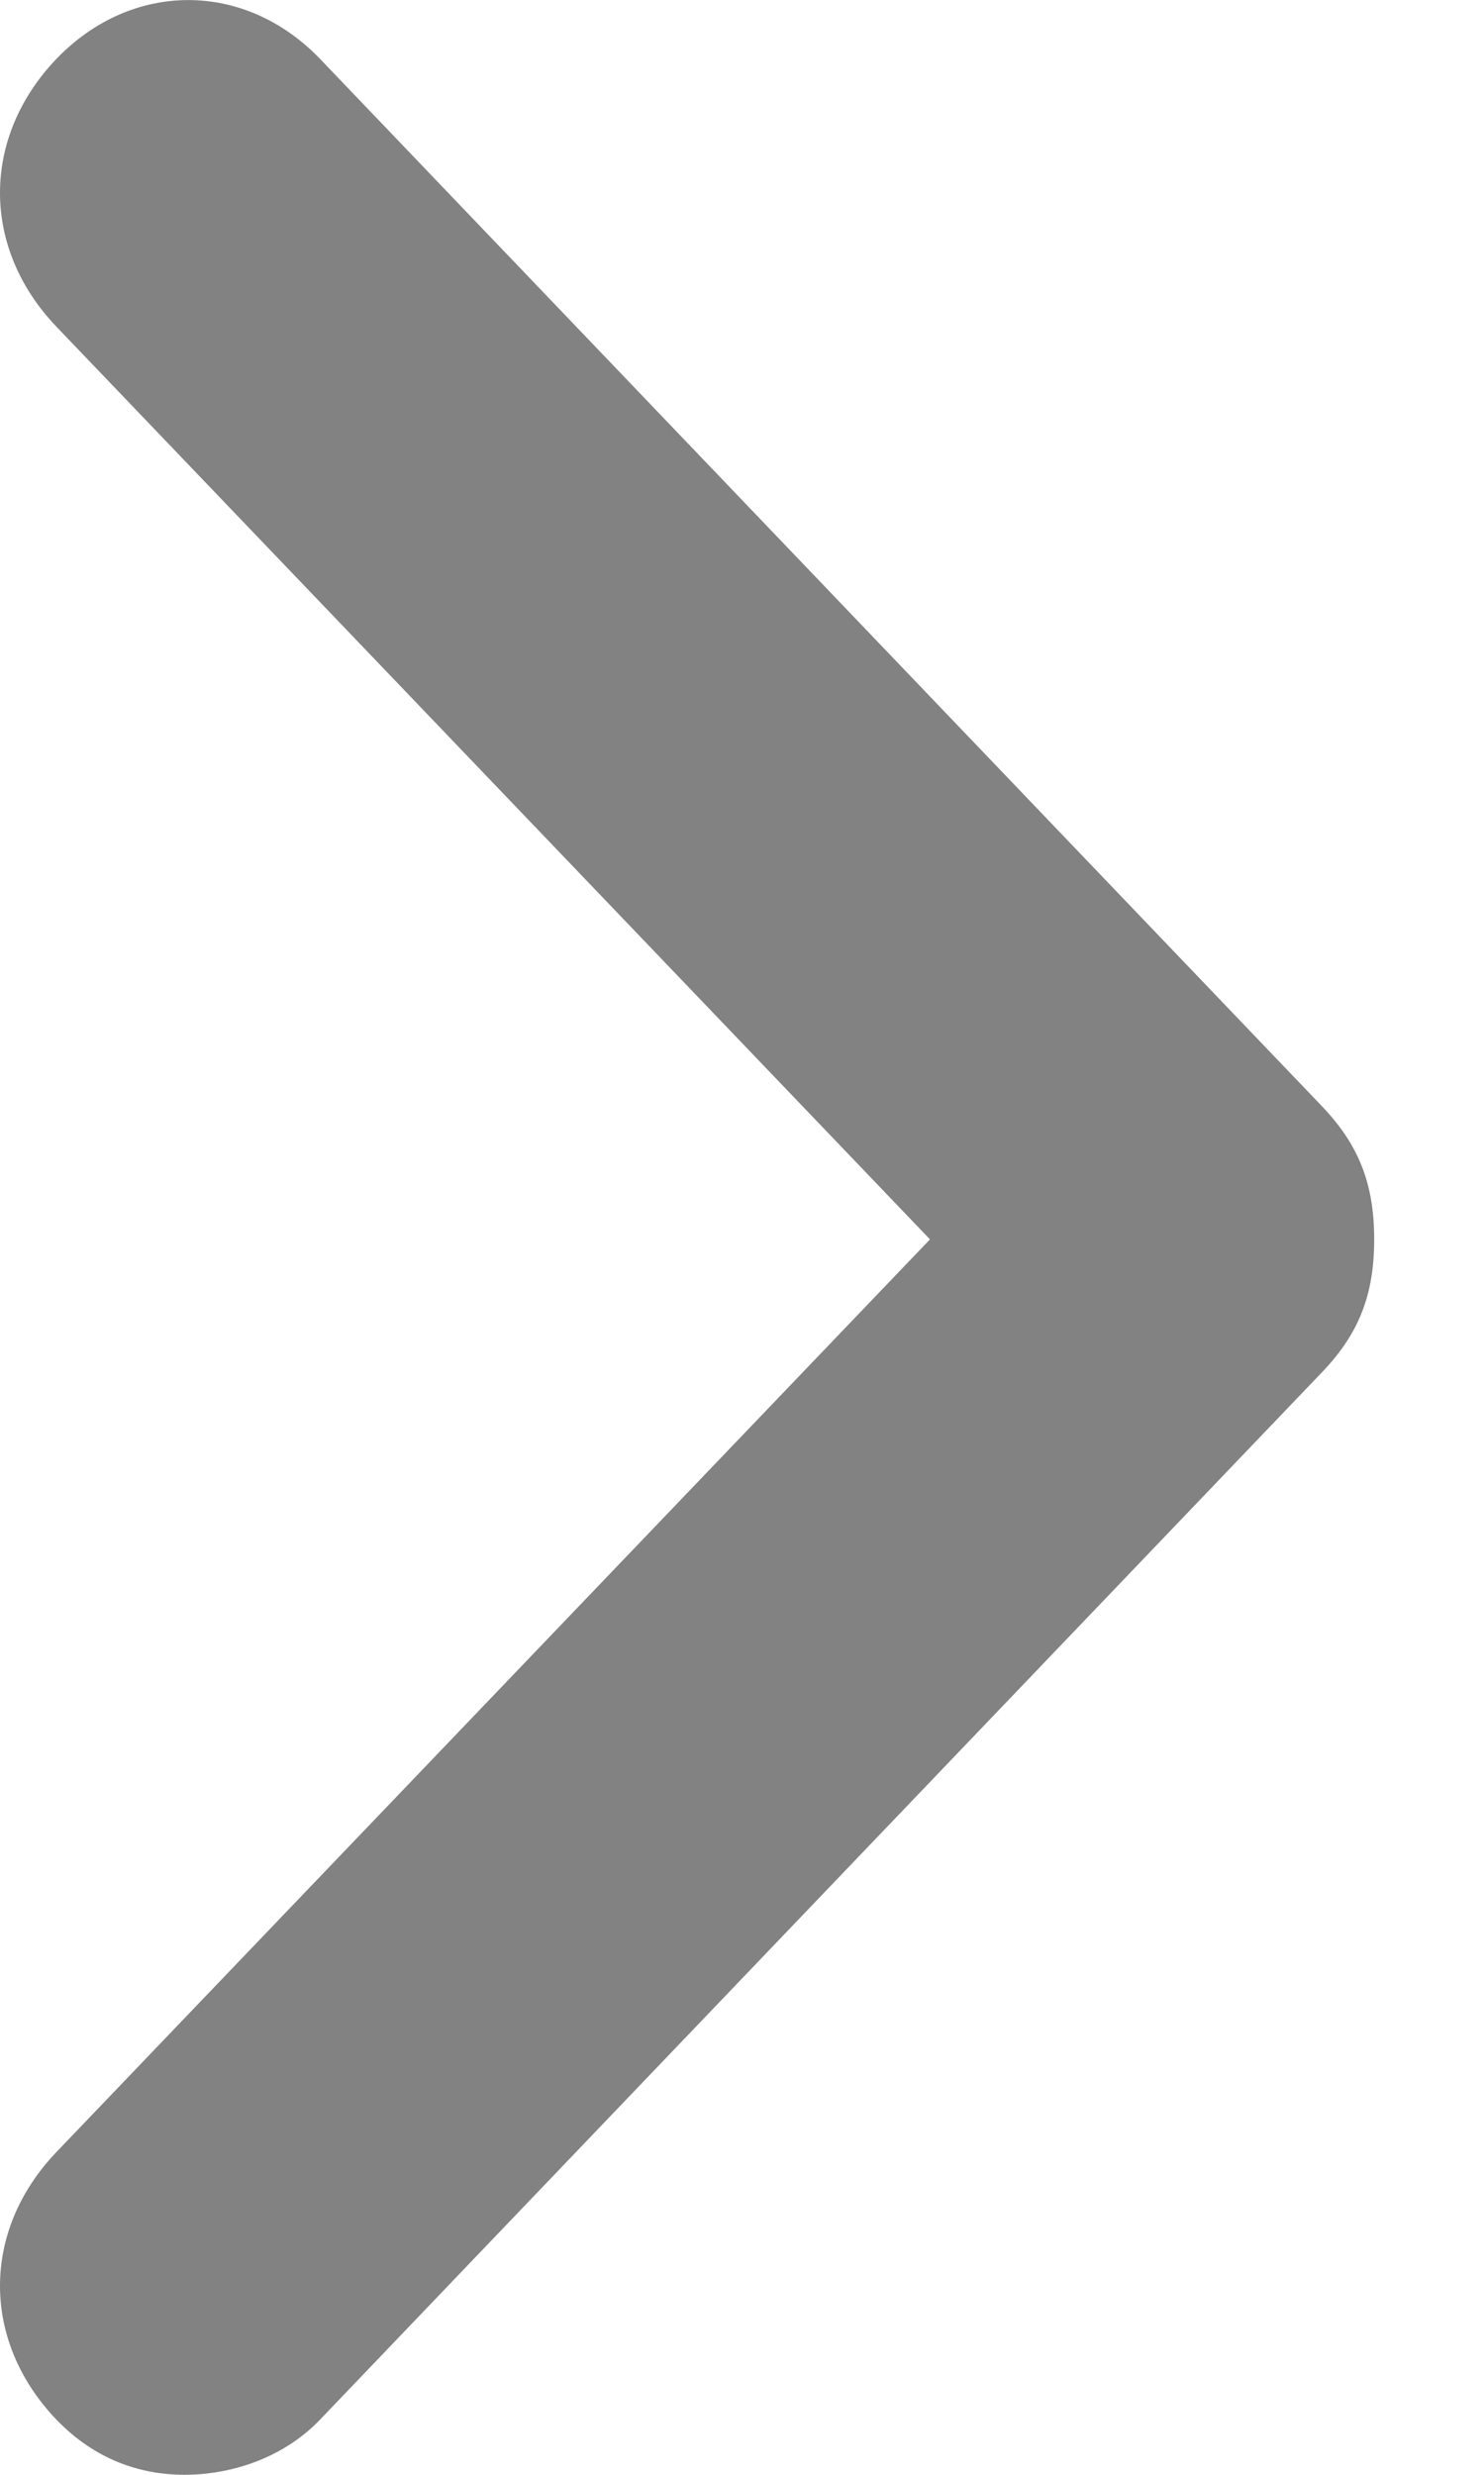 <svg width="6" height="10" viewBox="0 0 6 10" fill="none" xmlns="http://www.w3.org/2000/svg">
  <g id="down-arrow">
    <g id="Group">
      <g id="Group_2">
        <path id="Vector"
              d="M10 0.746C10 0.928 9.936 1.142 9.777 1.294L5.548 5.342C5.39 5.495 5.231 5.556 5.008 5.556C4.785 5.556 4.626 5.495 4.467 5.342L0.238 1.294C-0.079 0.989 -0.079 0.533 0.238 0.228C0.556 -0.076 1.002 -0.076 1.32 0.228L5.008 3.76L8.696 0.228C9.014 -0.076 9.459 -0.076 9.777 0.228C9.936 0.381 10 0.563 10 0.746Z"
              transform="scale(-1 1) rotate(90)" fill="#828282"/>
      </g>
    </g>
  </g>
</svg>

